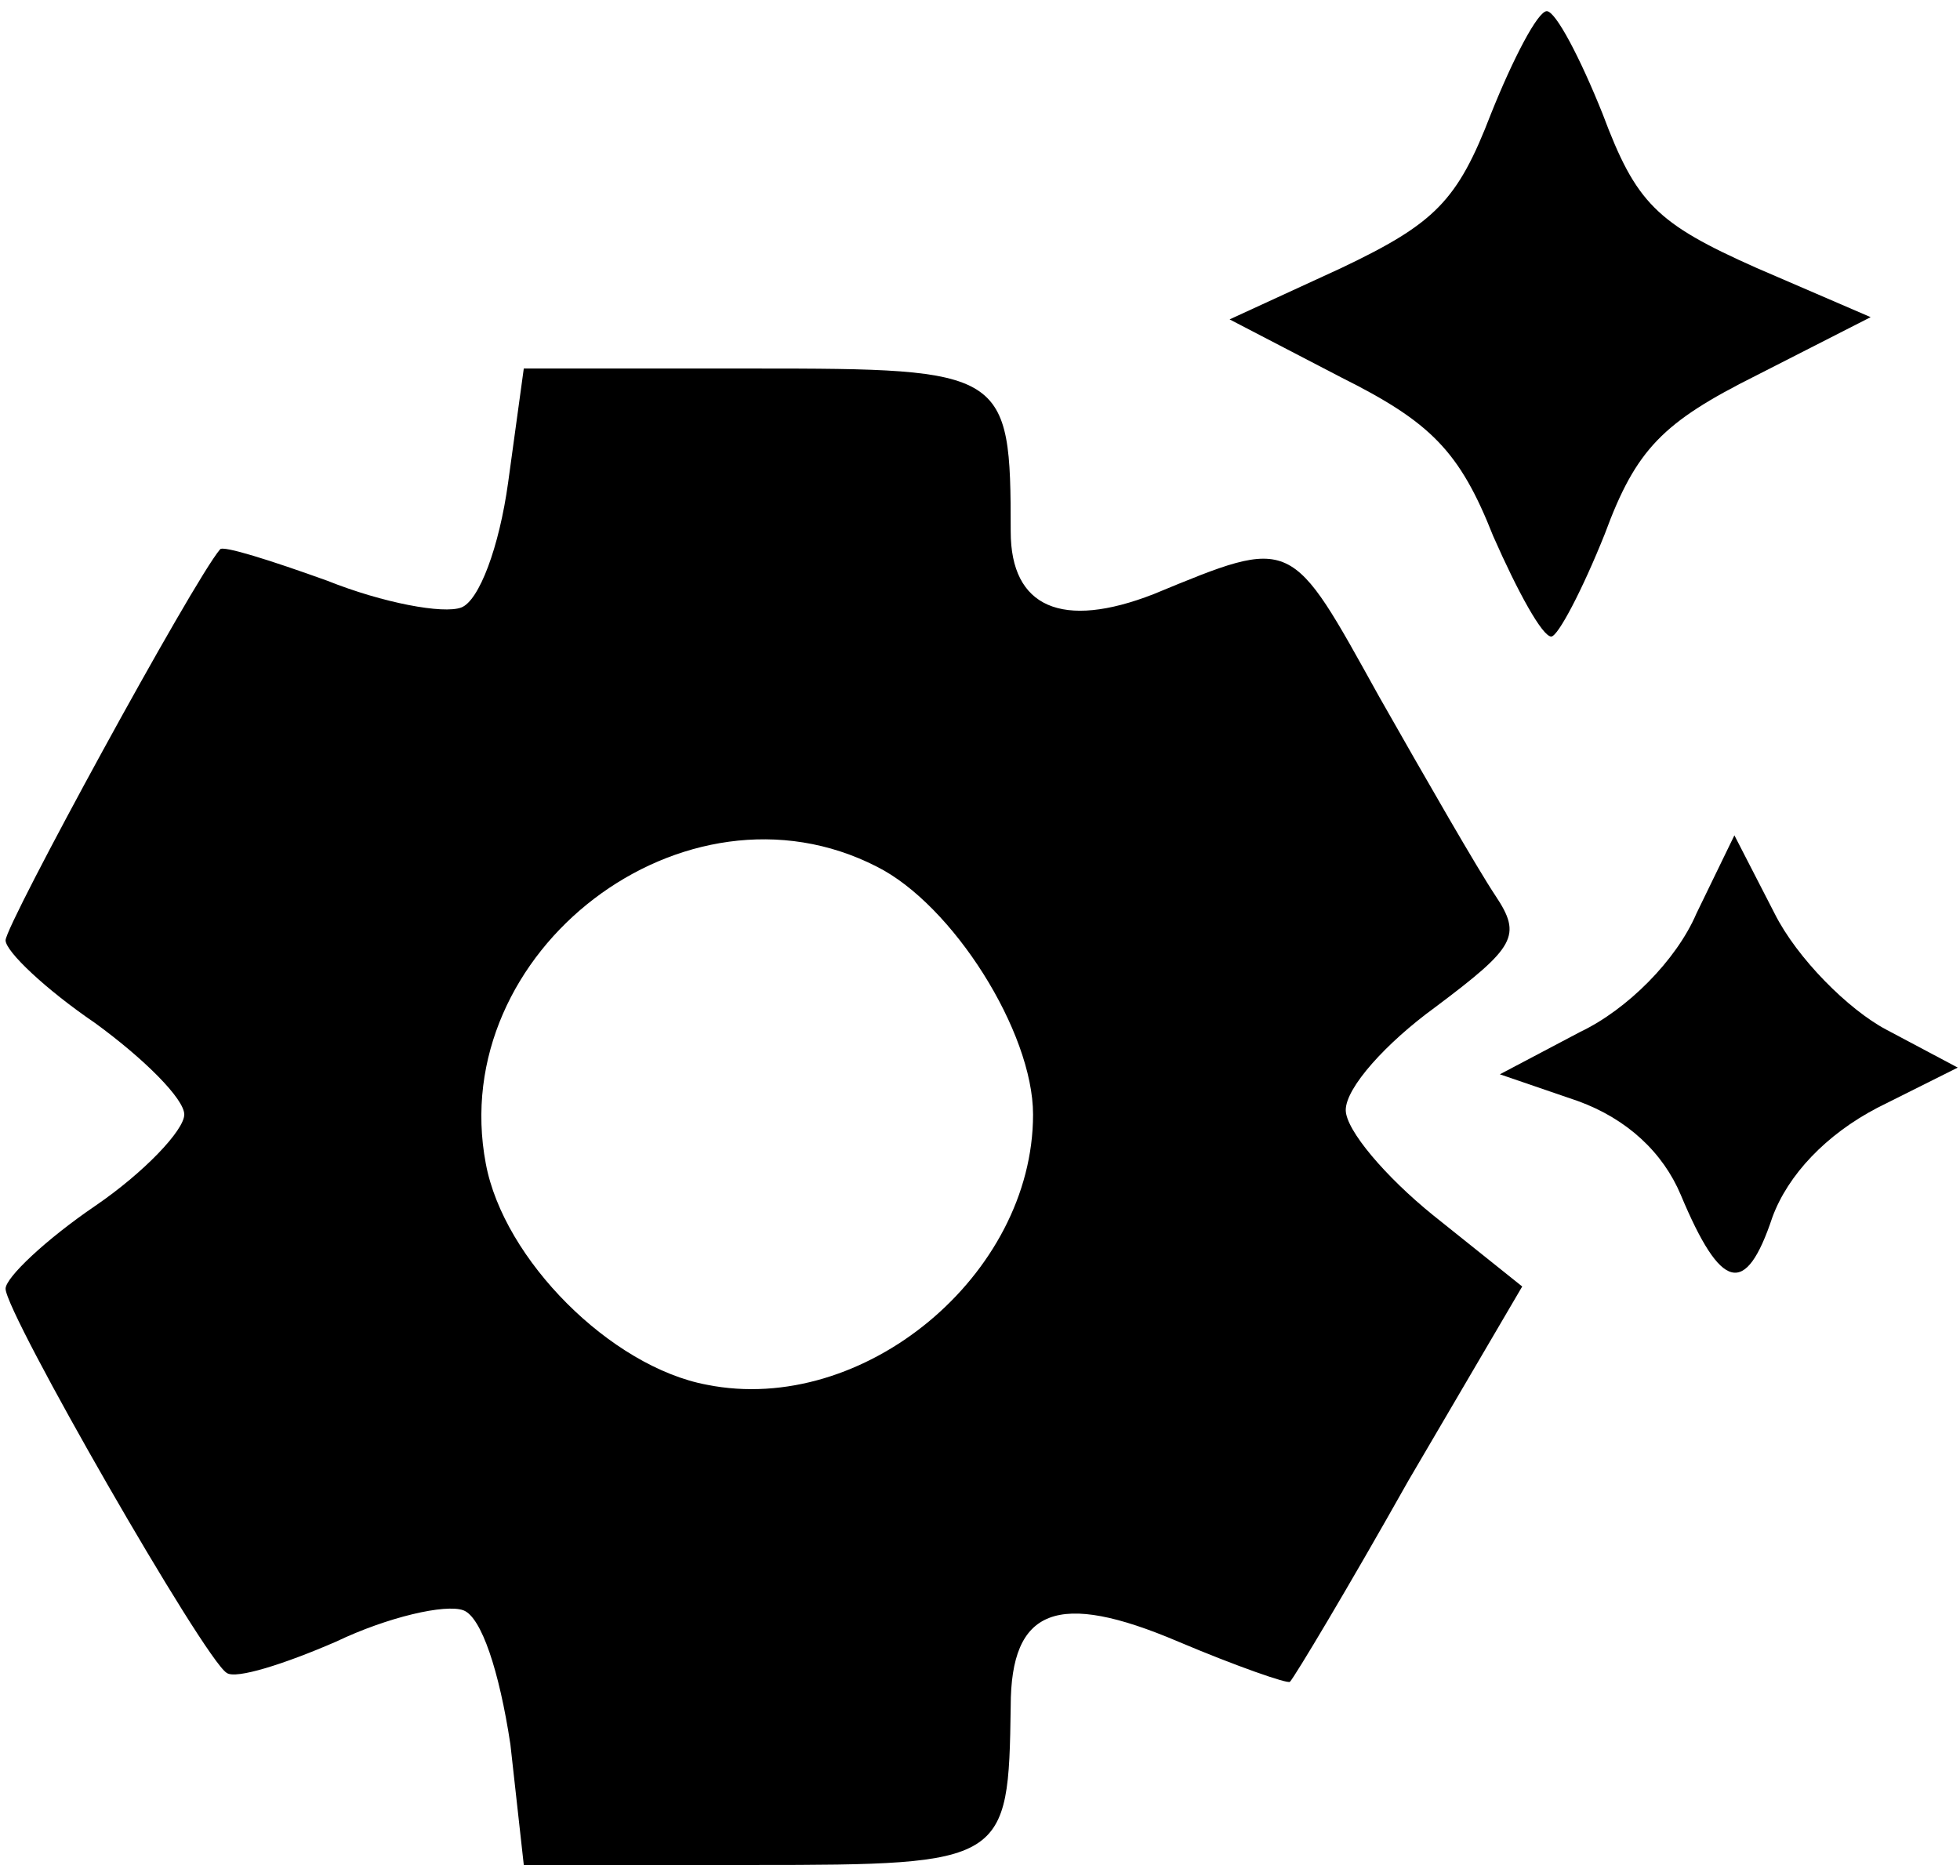 <svg width="117" height="112" viewBox="0 0 117 112" fill="none" xmlns="http://www.w3.org/2000/svg">
<path d="M89 6.8C87 12 85.667 13.333 80.067 16L73.4 19.067L80.067 22.533C85.4 25.2 87.133 26.933 89.133 32C90.6 35.333 92.067 38 92.6 38C93 38 94.467 35.2 95.8 31.867C97.667 26.8 99.267 25.2 104.867 22.4L111.667 18.933L104.867 16C98.867 13.333 97.667 12.133 95.667 6.8C94.333 3.467 92.867 0.667 92.333 0.667C91.8 0.667 90.333 3.467 89 6.8Z" fill="black"/>
<path d="M30.333 28.8C29.8 32.667 28.6 35.867 27.533 36.267C26.467 36.667 22.867 36 19.533 34.667C16.2 33.467 13.267 32.533 13.133 32.8C11.533 34.667 0.333 55.2 0.333 56.133C0.333 56.8 2.733 59.067 5.667 61.067C8.6 63.2 11 65.6 11 66.533C11 67.467 8.6 70 5.667 72C2.733 74 0.333 76.267 0.333 76.933C0.333 78.4 12.2 99.067 13.533 99.867C14.067 100.267 17 99.333 20.067 98C23.133 96.533 26.6 95.733 27.667 96.133C28.733 96.533 29.8 99.733 30.467 104.133L31.267 111.333H45C60.067 111.333 60.2 111.2 60.333 101.867C60.333 96 63.133 94.933 70.333 98C73.8 99.467 76.867 100.533 77 100.4C77.267 100.133 80.467 94.8 84.067 88.4L90.867 76.8L85.533 72.533C82.733 70.267 80.333 67.467 80.333 66.267C80.333 64.933 82.733 62.267 85.667 60.133C90.467 56.533 90.867 55.867 89.267 53.467C88.2 51.867 85.133 46.533 82.333 41.6C77 32 77.267 32 68.867 35.467C63.4 37.6 60.333 36.267 60.333 31.733C60.333 22.133 60.067 22 45 22H31.267L30.333 28.8ZM52.333 51.733C56.867 54 61.667 61.6 61.667 66.533C61.667 76.133 51.533 84.533 42.2 82.667C36.467 81.6 30.067 75.2 29 69.467C26.6 56.8 40.867 45.867 52.333 51.733Z" fill="black"/>
<path d="M101.267 54.533C100.067 57.333 97.133 60.267 94.333 61.6L89.533 64.133L94.2 65.733C97.133 66.8 99.267 68.8 100.333 71.333C102.733 77.067 104.2 77.467 105.8 72.667C106.733 70.133 109 67.733 112.067 66.133L116.867 63.733L112.6 61.467C110.333 60.267 107.267 57.2 105.933 54.533L103.533 49.867L101.267 54.533Z" fill="black"/>
</svg>
